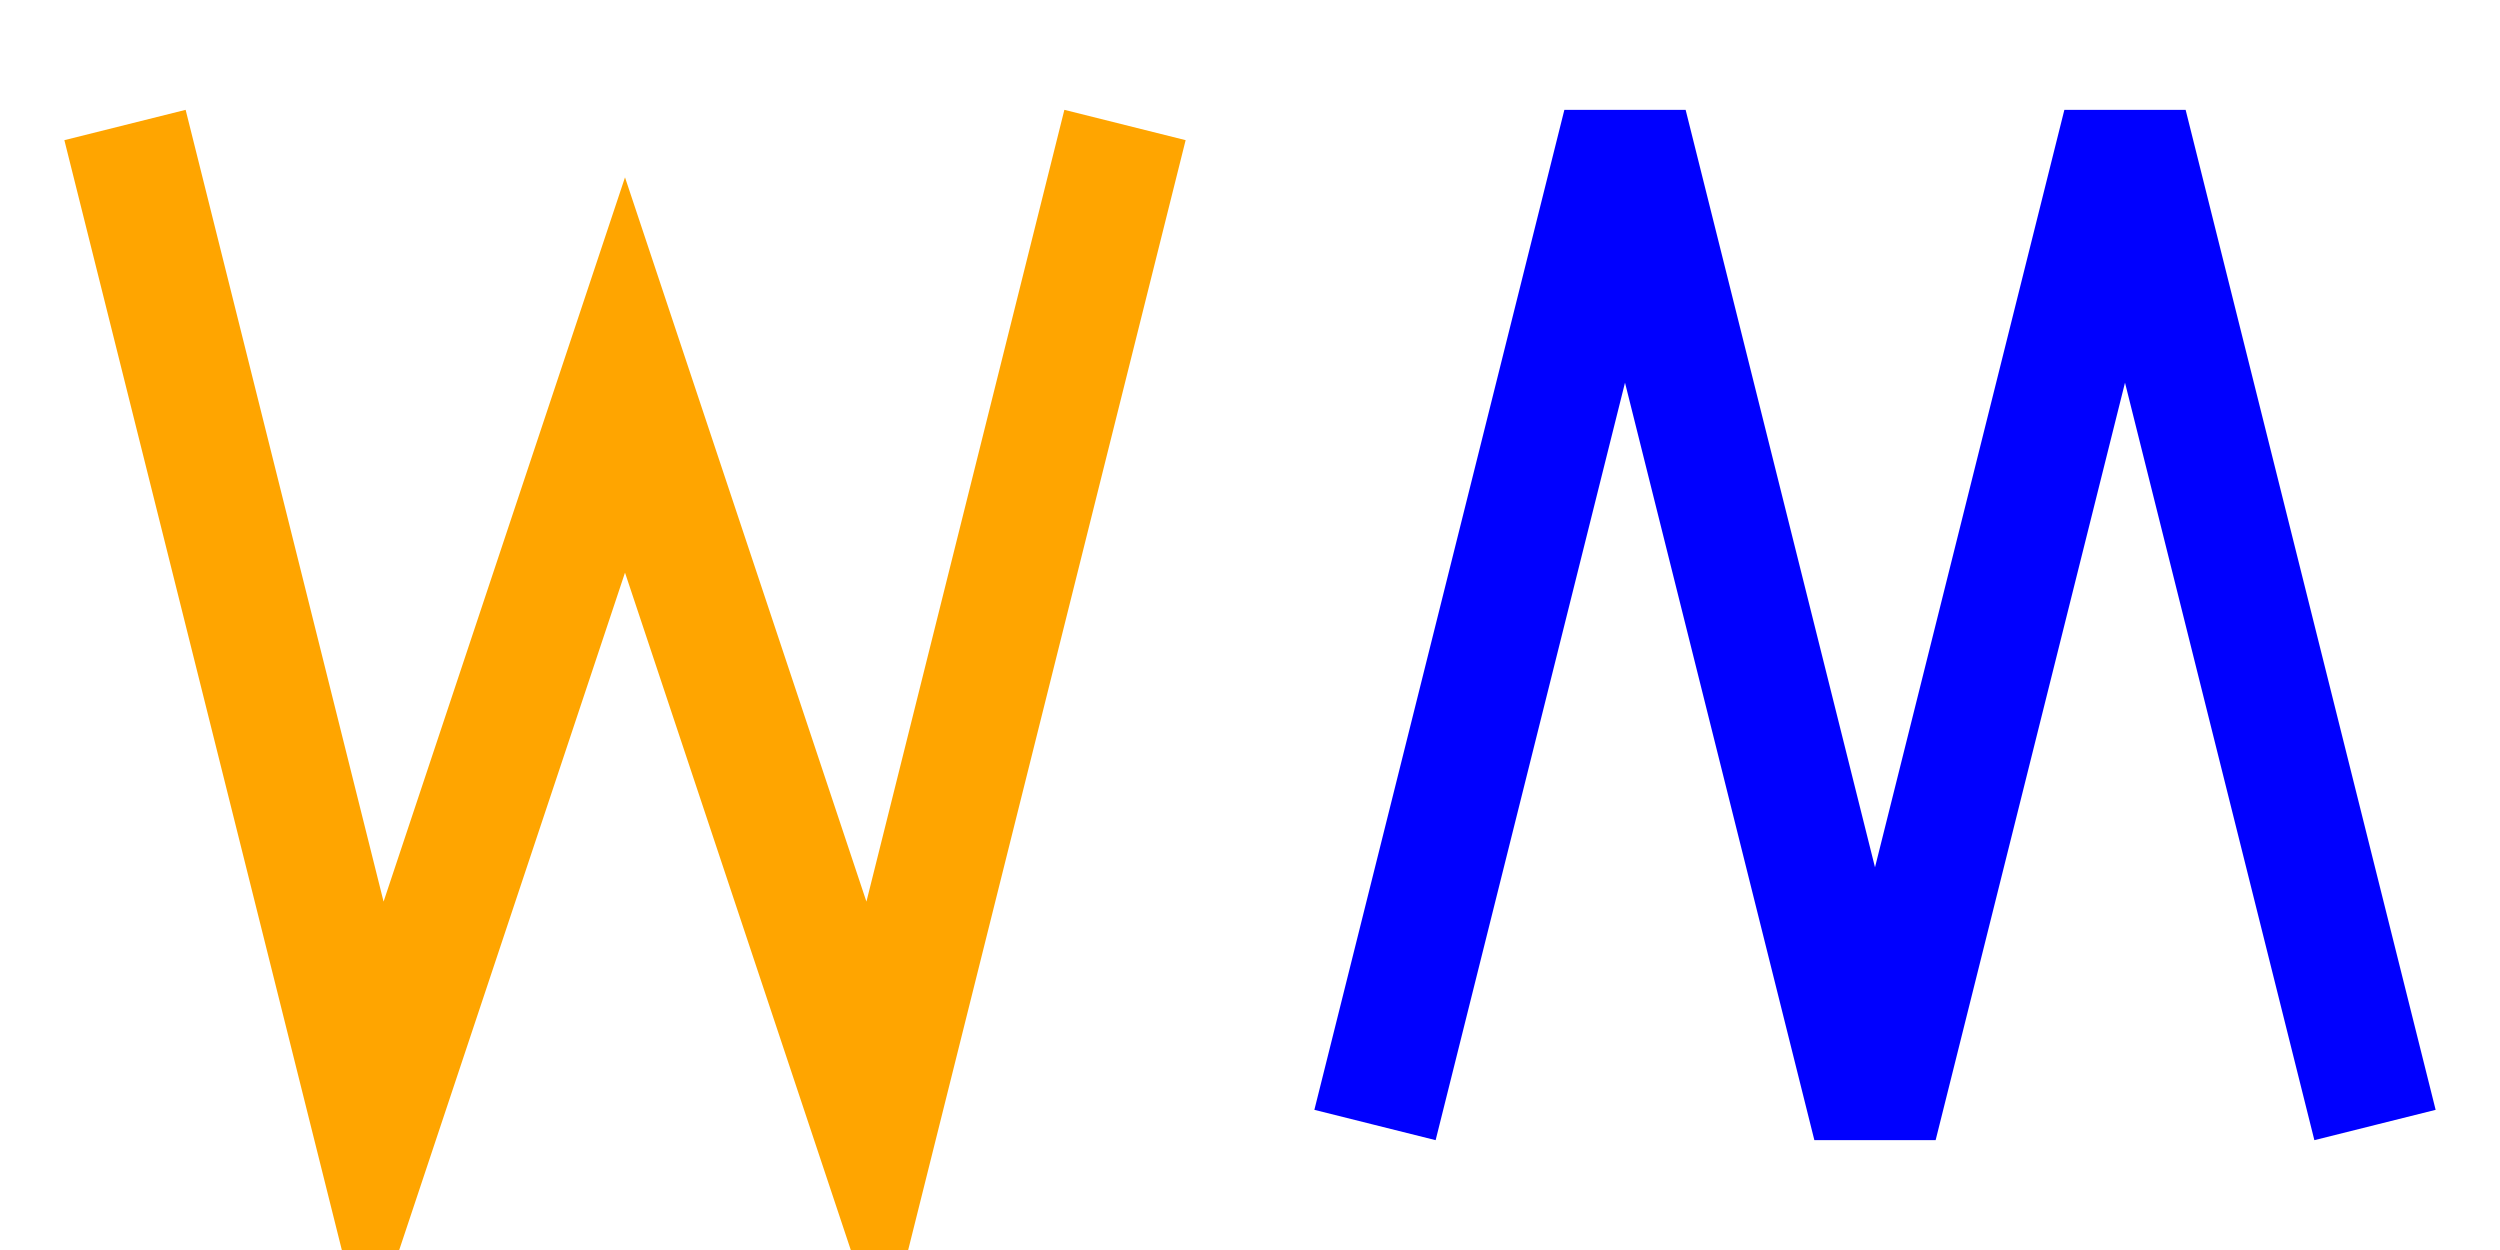 <svg xmlns="http://www.w3.org/2000/svg" viewBox="0 0 200 100">
  <!-- Orange W -->
  <path d="M10 10 L30 90 L50 30 L70 90 L90 10" fill="none" stroke="orange" stroke-width="10"/>

  <!-- Blue M (Adjusted to align with W) -->
  <path d="M110 90 L130 10 L150 90 L170 10 L190 90" fill="none" stroke="blue" stroke-width="10"/>
</svg>